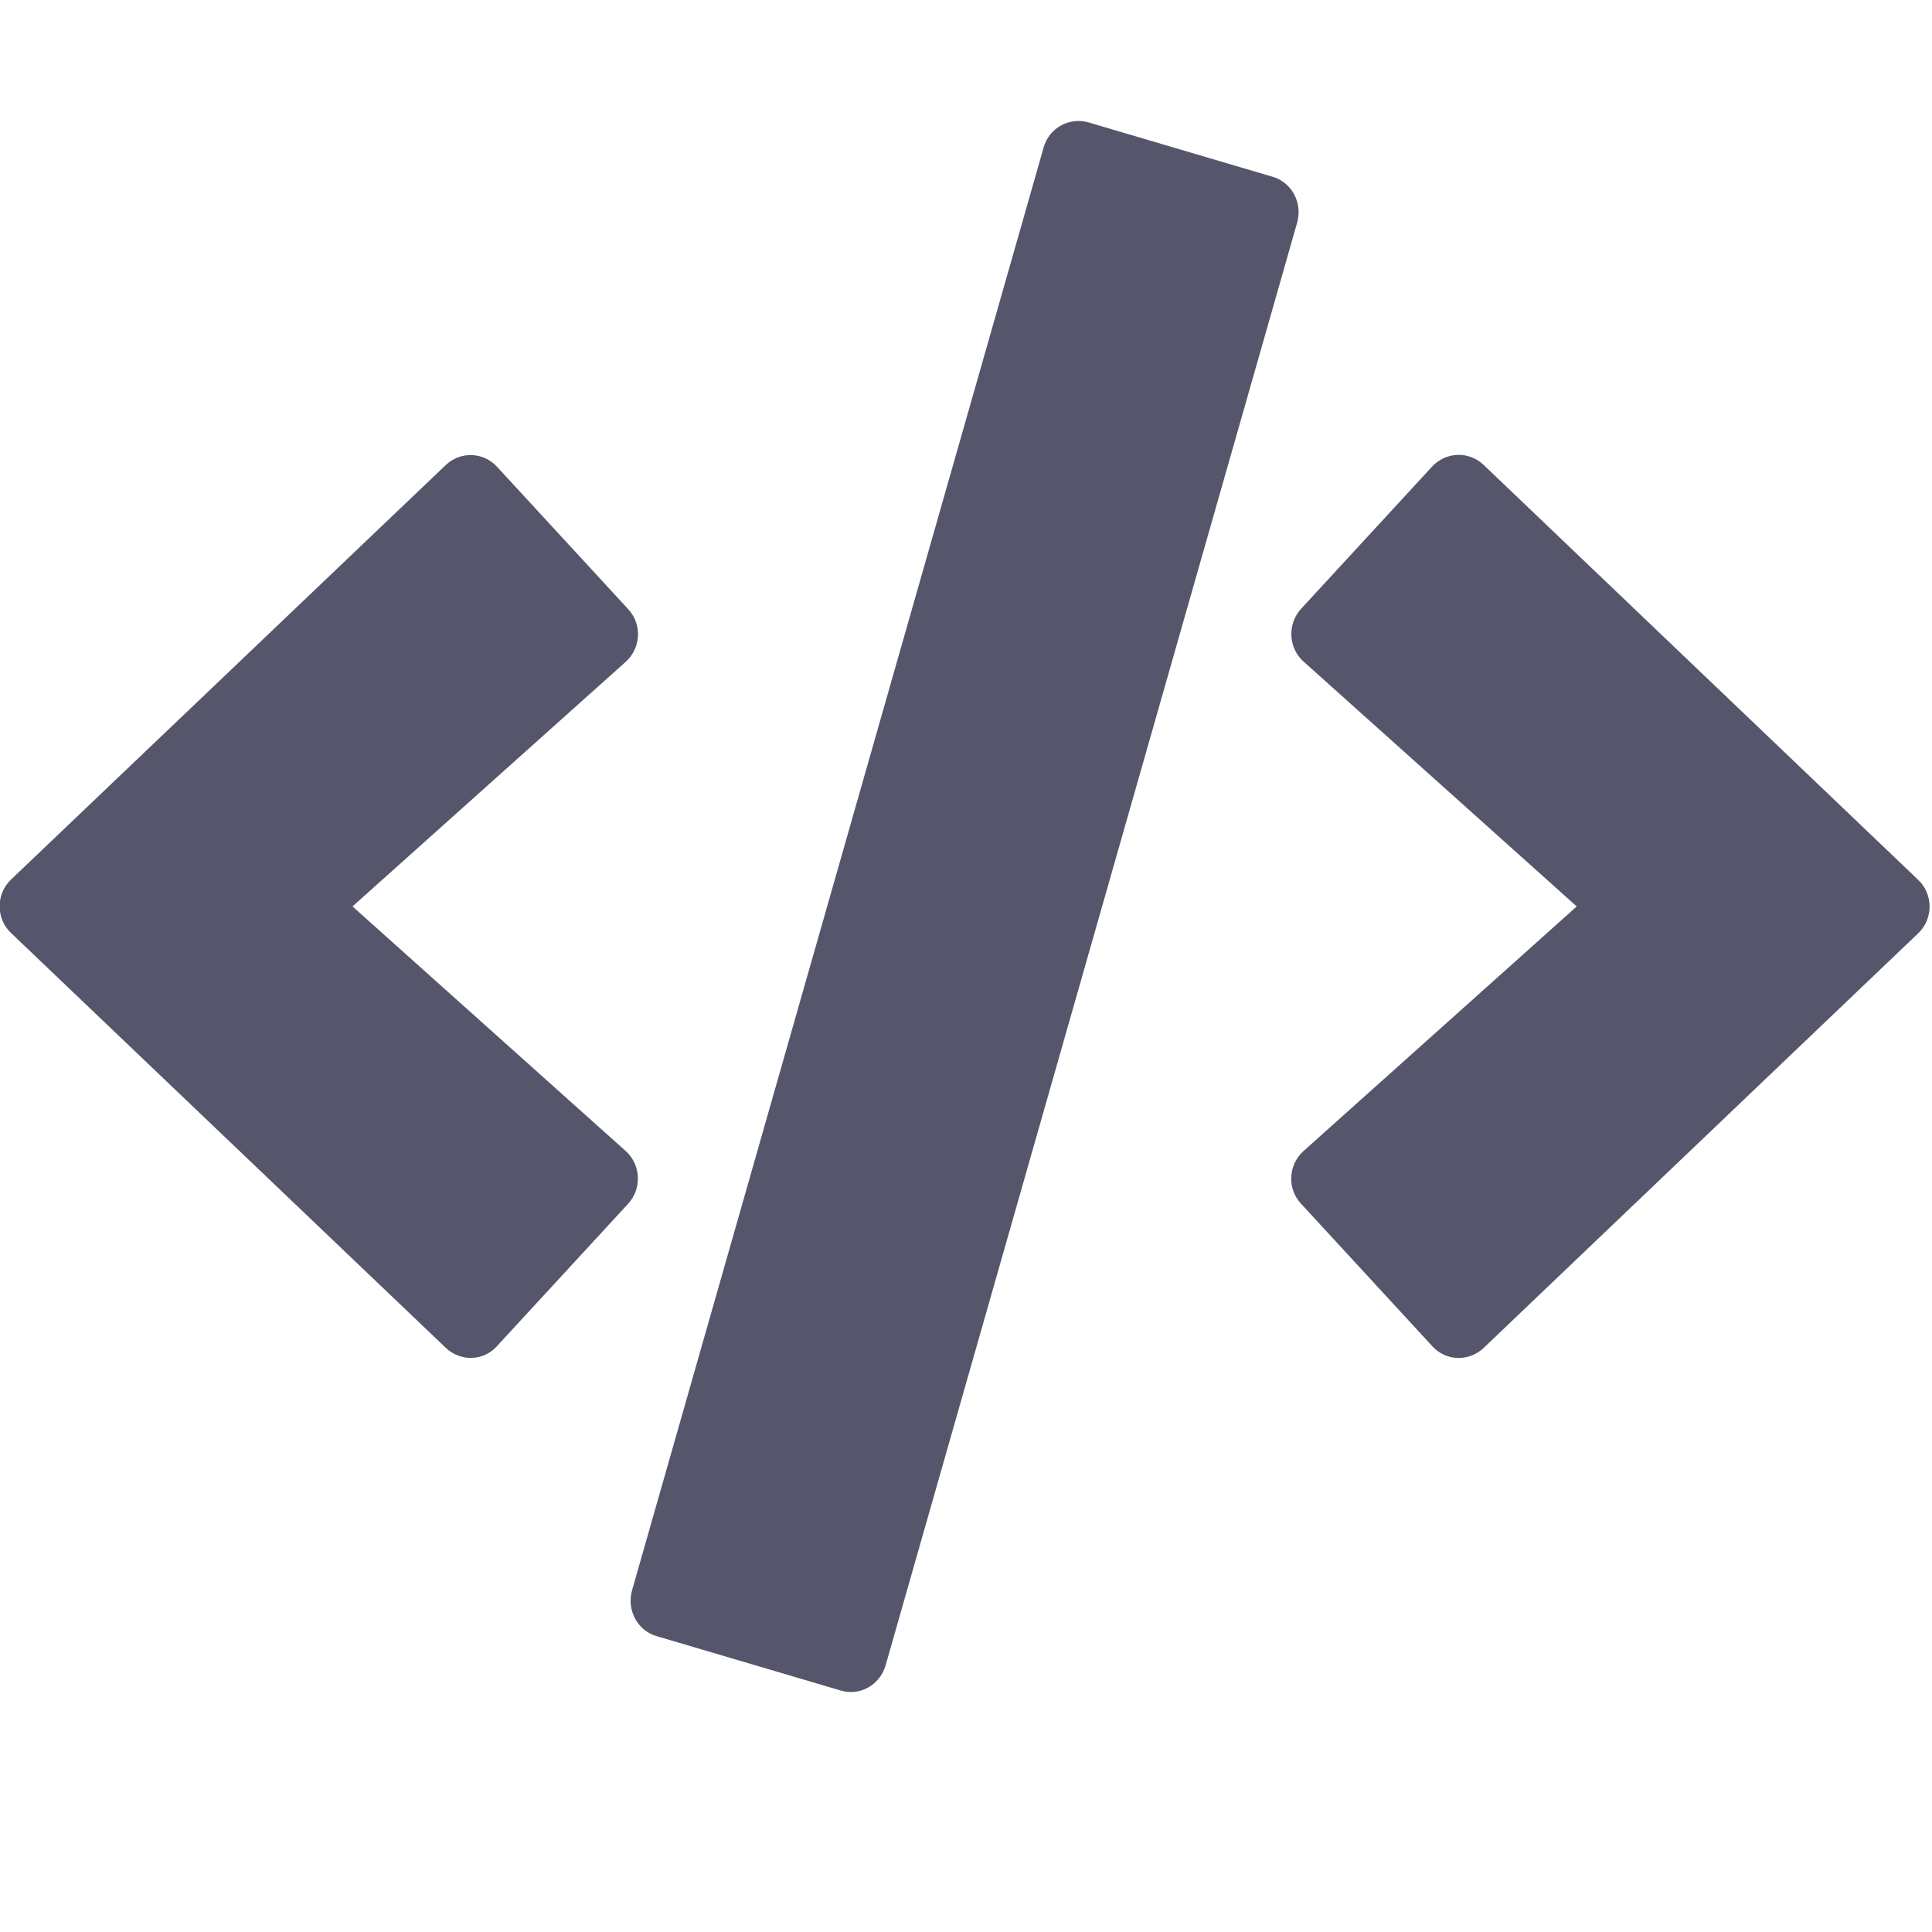 <svg version="1.1" viewBox="0 0 128 128" xmlns="http://www.w3.org/2000/svg"><style type="text/css">.Back{fill:#000022;fill-opacity:.667;}</style><path class="Back" d="m55.697 112-12.186-3.599c-1.279-0.366-1.998-1.728-1.638-3.029l27.269-95.595c0.36-1.301 1.698-2.033 2.977-1.667l12.186 3.599c1.279 0.366 1.998 1.728 1.638 3.029l-27.269 95.595c-0.38 1.301-1.698 2.054-2.977 1.667zm-22.774-22.812 8.69-9.434c0.919-0.996 0.859-2.582-0.16-3.497l-18.099-16.204 18.099-16.204c1.019-0.915 1.099-2.501 0.16-3.497l-8.69-9.434c-0.899-0.976-2.417-1.037-3.396-0.102l-28.787 27.448c-1.019 0.956-1.019 2.603 0 3.558l28.787 27.468c0.979 0.935 2.497 0.895 3.396-0.102zm65.366 0.122 28.787-27.468c1.019-0.956 1.019-2.603 0-3.558l-28.787-27.488c-0.959-0.915-2.477-0.874-3.396 0.102l-8.69 9.434c-0.919 0.996-0.859 2.582 0.16 3.497l18.099 16.225-18.099 16.204c-1.019 0.915-1.099 2.501-0.16 3.497l8.69 9.434c0.899 0.996 2.417 1.037 3.396 0.122z"/></svg>
